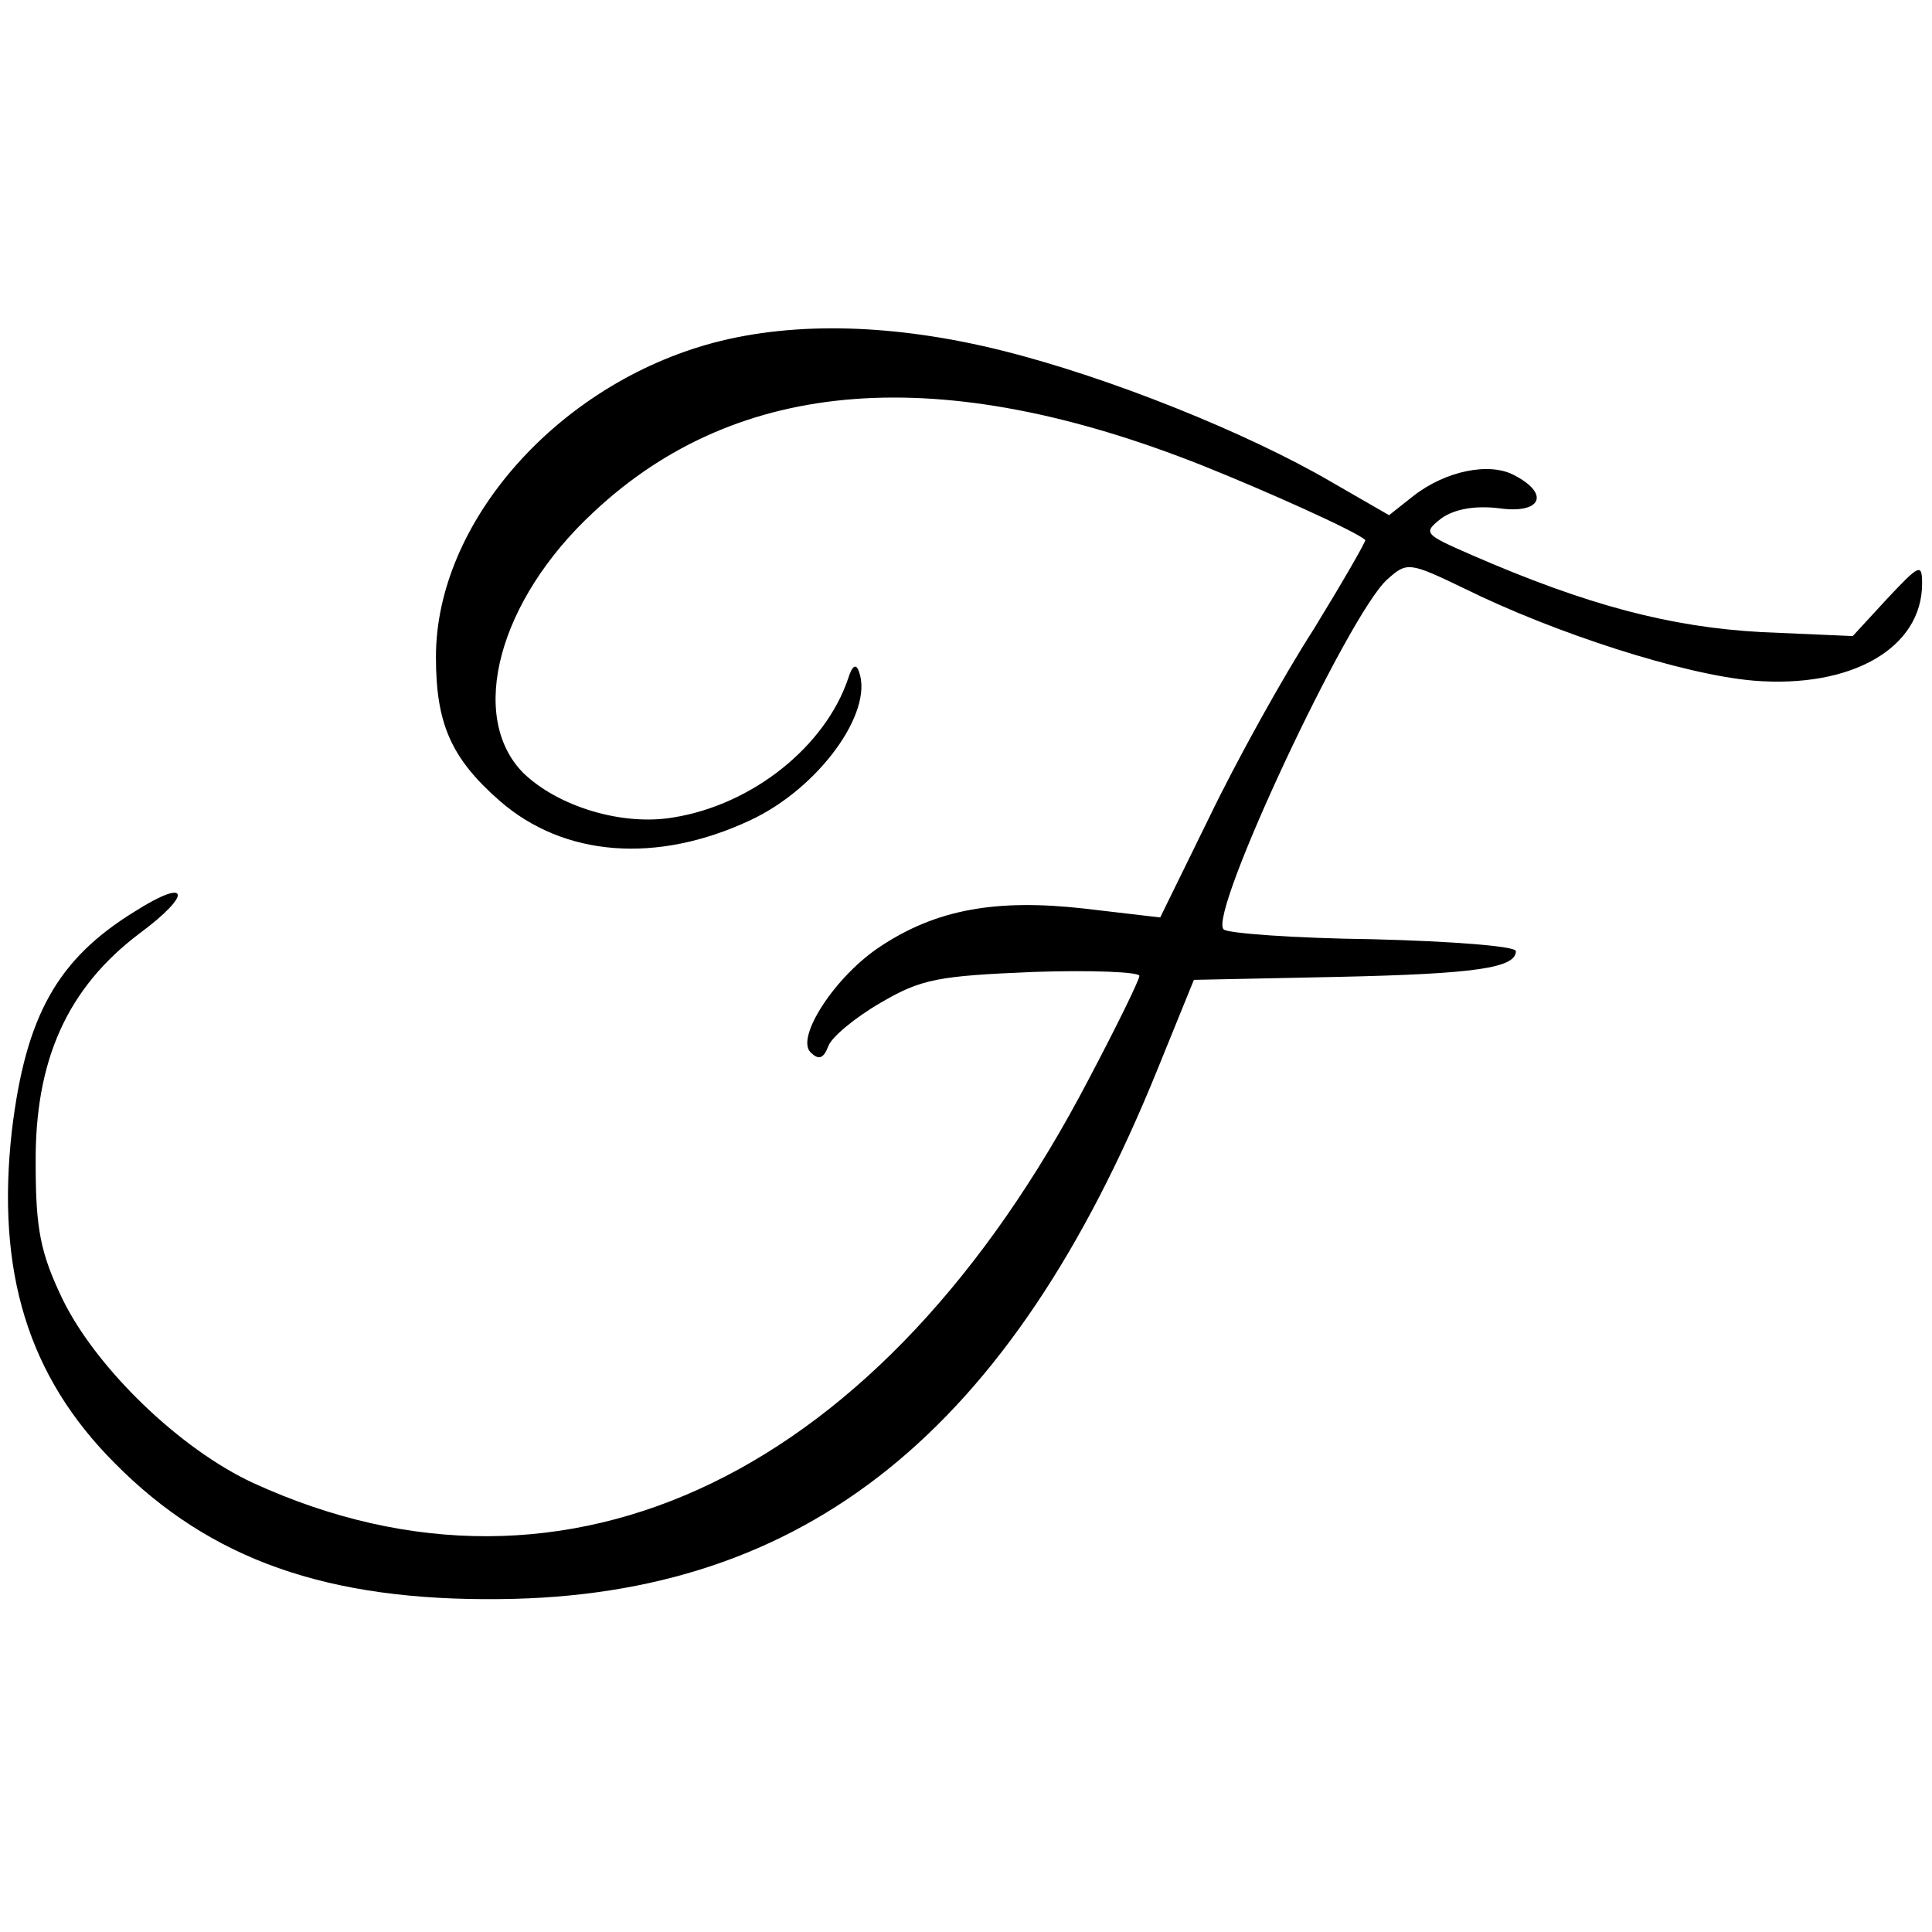 <?xml version="1.0" standalone="no"?>
<!DOCTYPE svg PUBLIC "-//W3C//DTD SVG 20010904//EN"
 "http://www.w3.org/TR/2001/REC-SVG-20010904/DTD/svg10.dtd">
<svg version="1.0" xmlns="http://www.w3.org/2000/svg"
 width="195pt" height="195pt" viewBox="0 0 195 195"
 preserveAspectRatio="xMidYMid meet">
<g transform="translate(0,195) scale(0.1,-0.1)"
fill="#000000" stroke="none">
<path d="M720 1604 c-157 -42 -280 -181 -280 -317 0 -67 15 -102 64 -145 65
-57 159 -64 253 -20 69 32 125 109 110 150 -3 9 -7 6 -11 -7 -23 -68 -96 -127
-176 -140 -52 -9 -117 11 -152 45 -56 57 -25 174 71 263 146 137 351 152 615
47 65 -26 154 -66 164 -75 1 -1 -22 -41 -52 -90 -31 -48 -78 -133 -105 -189
l-50 -102 -77 9 c-89 10 -149 -1 -205 -38 -46 -30 -86 -92 -71 -107 8 -8 13
-7 18 6 3 9 27 29 53 44 41 24 58 27 154 31 59 2 107 0 107 -4 0 -4 -23 -51
-51 -104 -208 -399 -526 -553 -843 -408 -74 34 -159 116 -193 186 -22 46 -27
70 -27 136 -1 105 32 178 105 233 54 40 50 57 -5 22 -78 -48 -110 -105 -124
-221 -16 -142 16 -248 104 -336 96 -97 214 -139 389 -137 308 3 515 169 663
534 l37 91 145 3 c139 3 180 9 180 26 0 5 -65 10 -144 12 -79 1 -148 6 -151
10 -16 15 126 318 165 353 20 18 22 18 78 -9 91 -45 221 -87 292 -93 99 -8
170 33 170 98 0 21 -3 19 -35 -15 l-35 -38 -92 4 c-92 5 -176 27 -293 78 -48
21 -49 22 -30 37 13 9 33 13 58 10 42 -6 52 14 16 33 -25 14 -70 5 -103 -21
l-24 -19 -59 34 c-84 49 -223 105 -331 132 -108 27 -209 30 -292 8z"/>
</g>
</svg>
